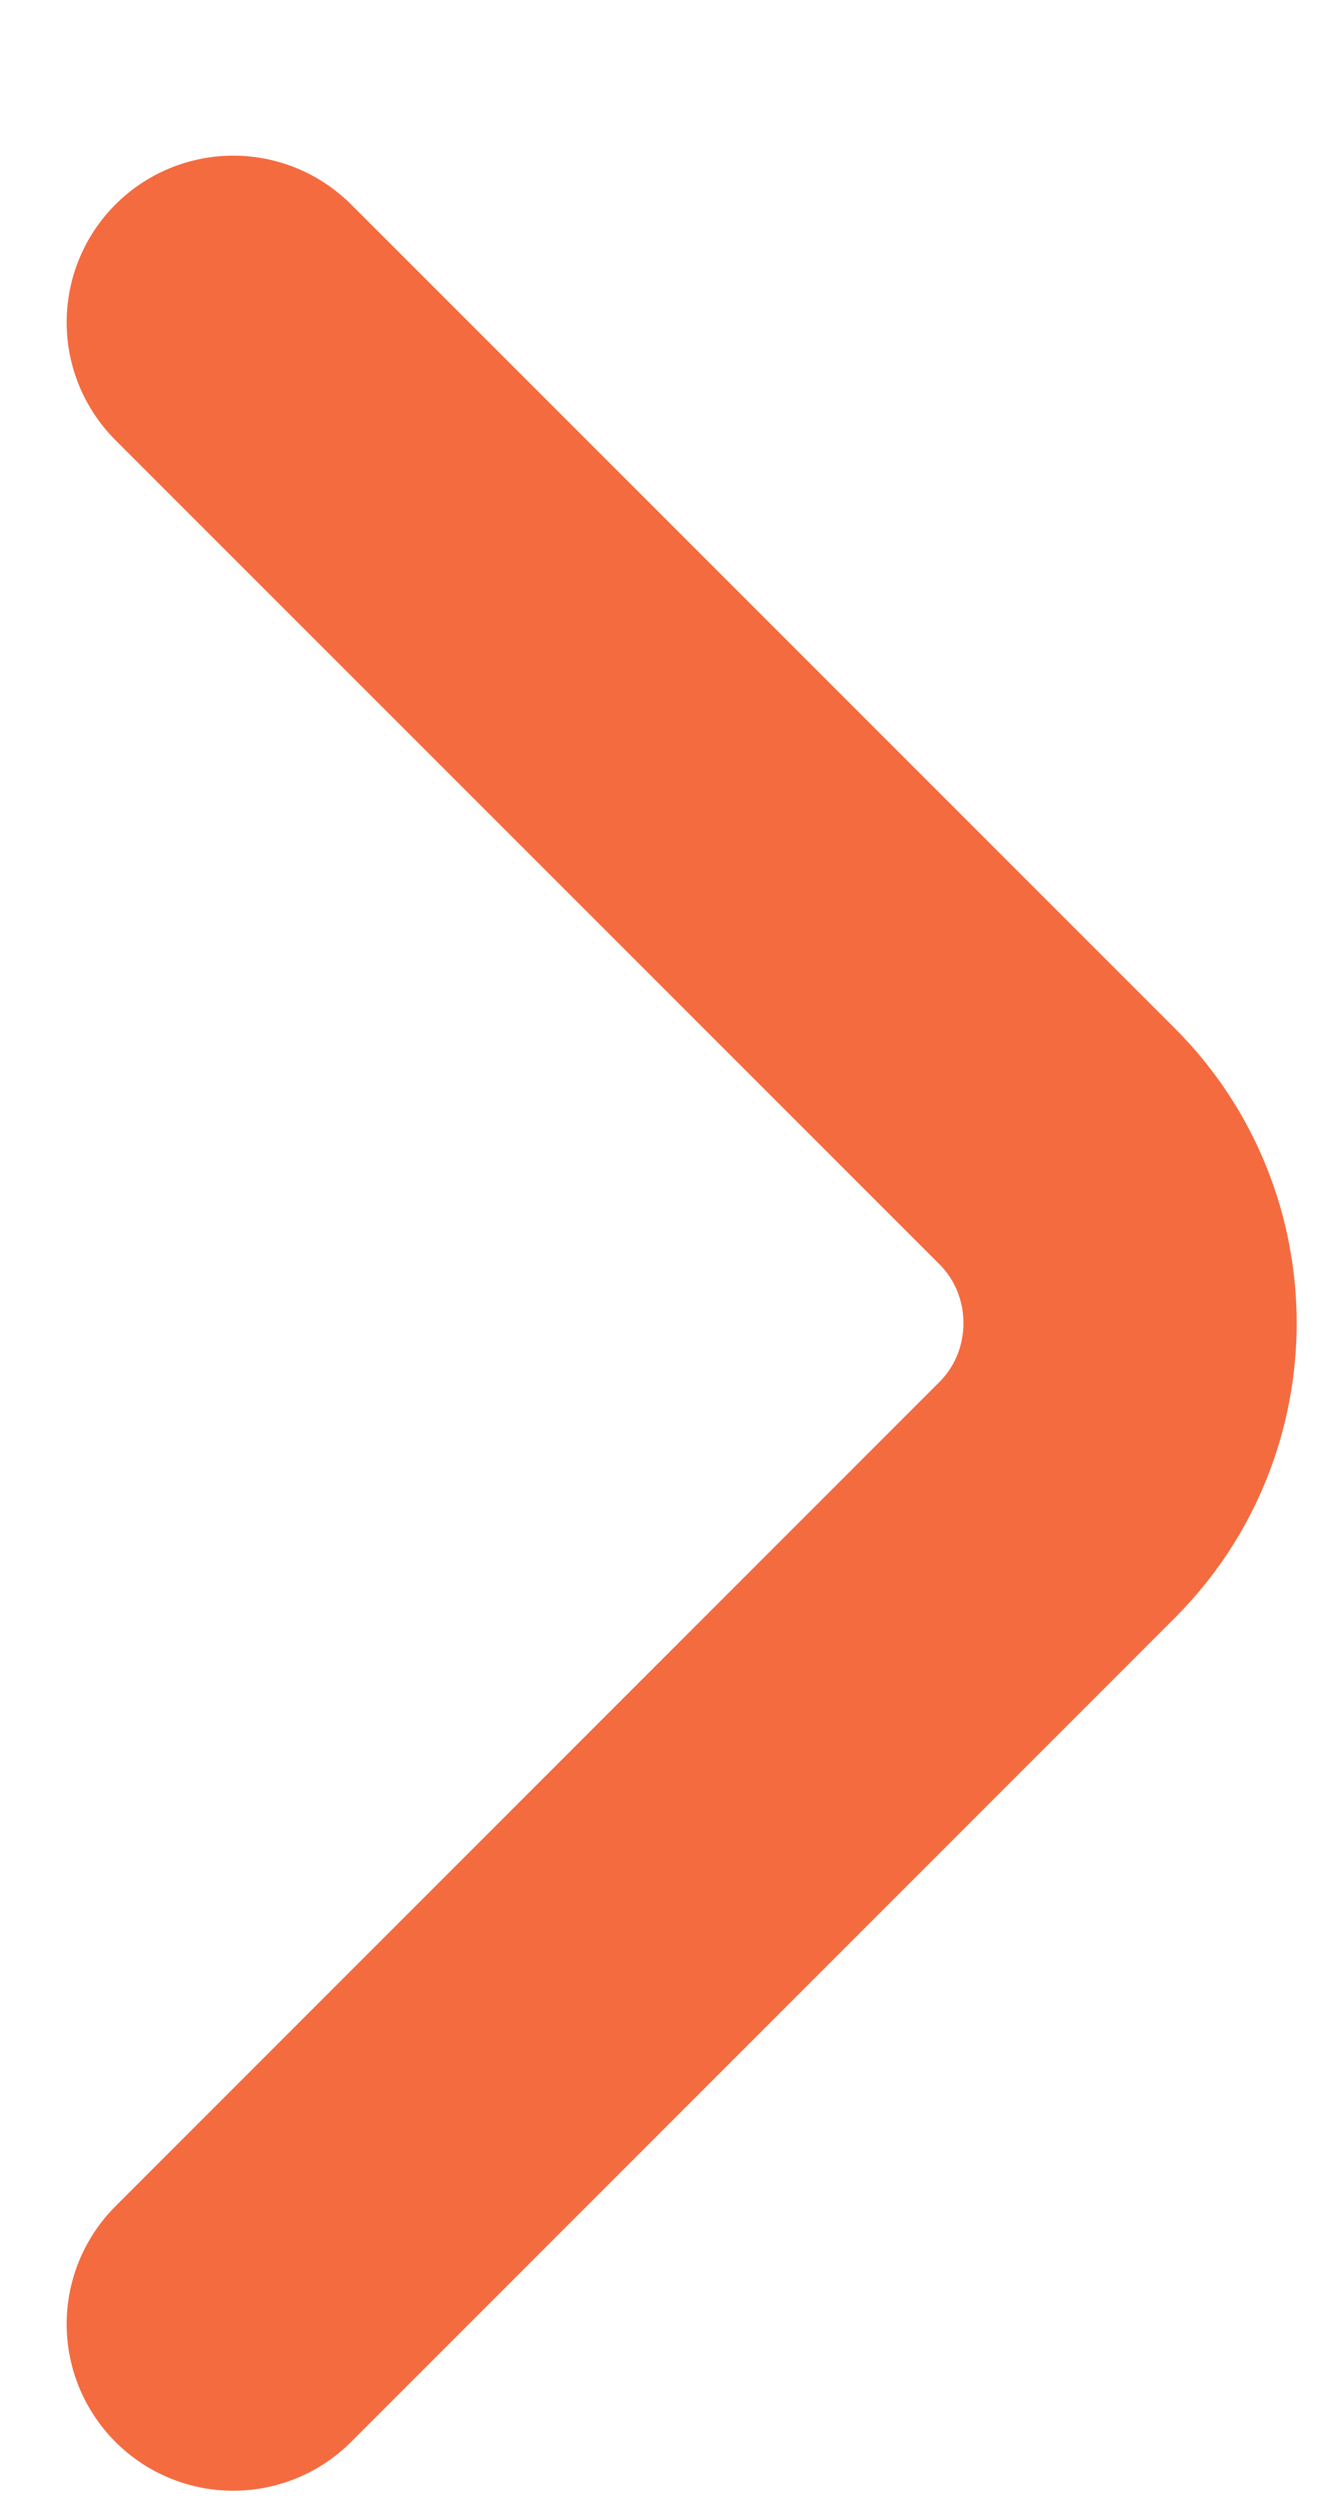 <svg width="8" height="15" viewBox="0 0 8 15" fill="none" xmlns="http://www.w3.org/2000/svg">
<path d="M1.4 13.946L6.344 9.001C6.928 8.417 6.928 7.462 6.344 6.878L1.4 1.934" stroke="#F56B40" stroke-width="2" stroke-miterlimit="10" stroke-linecap="round" stroke-linejoin="round"/>
</svg>
